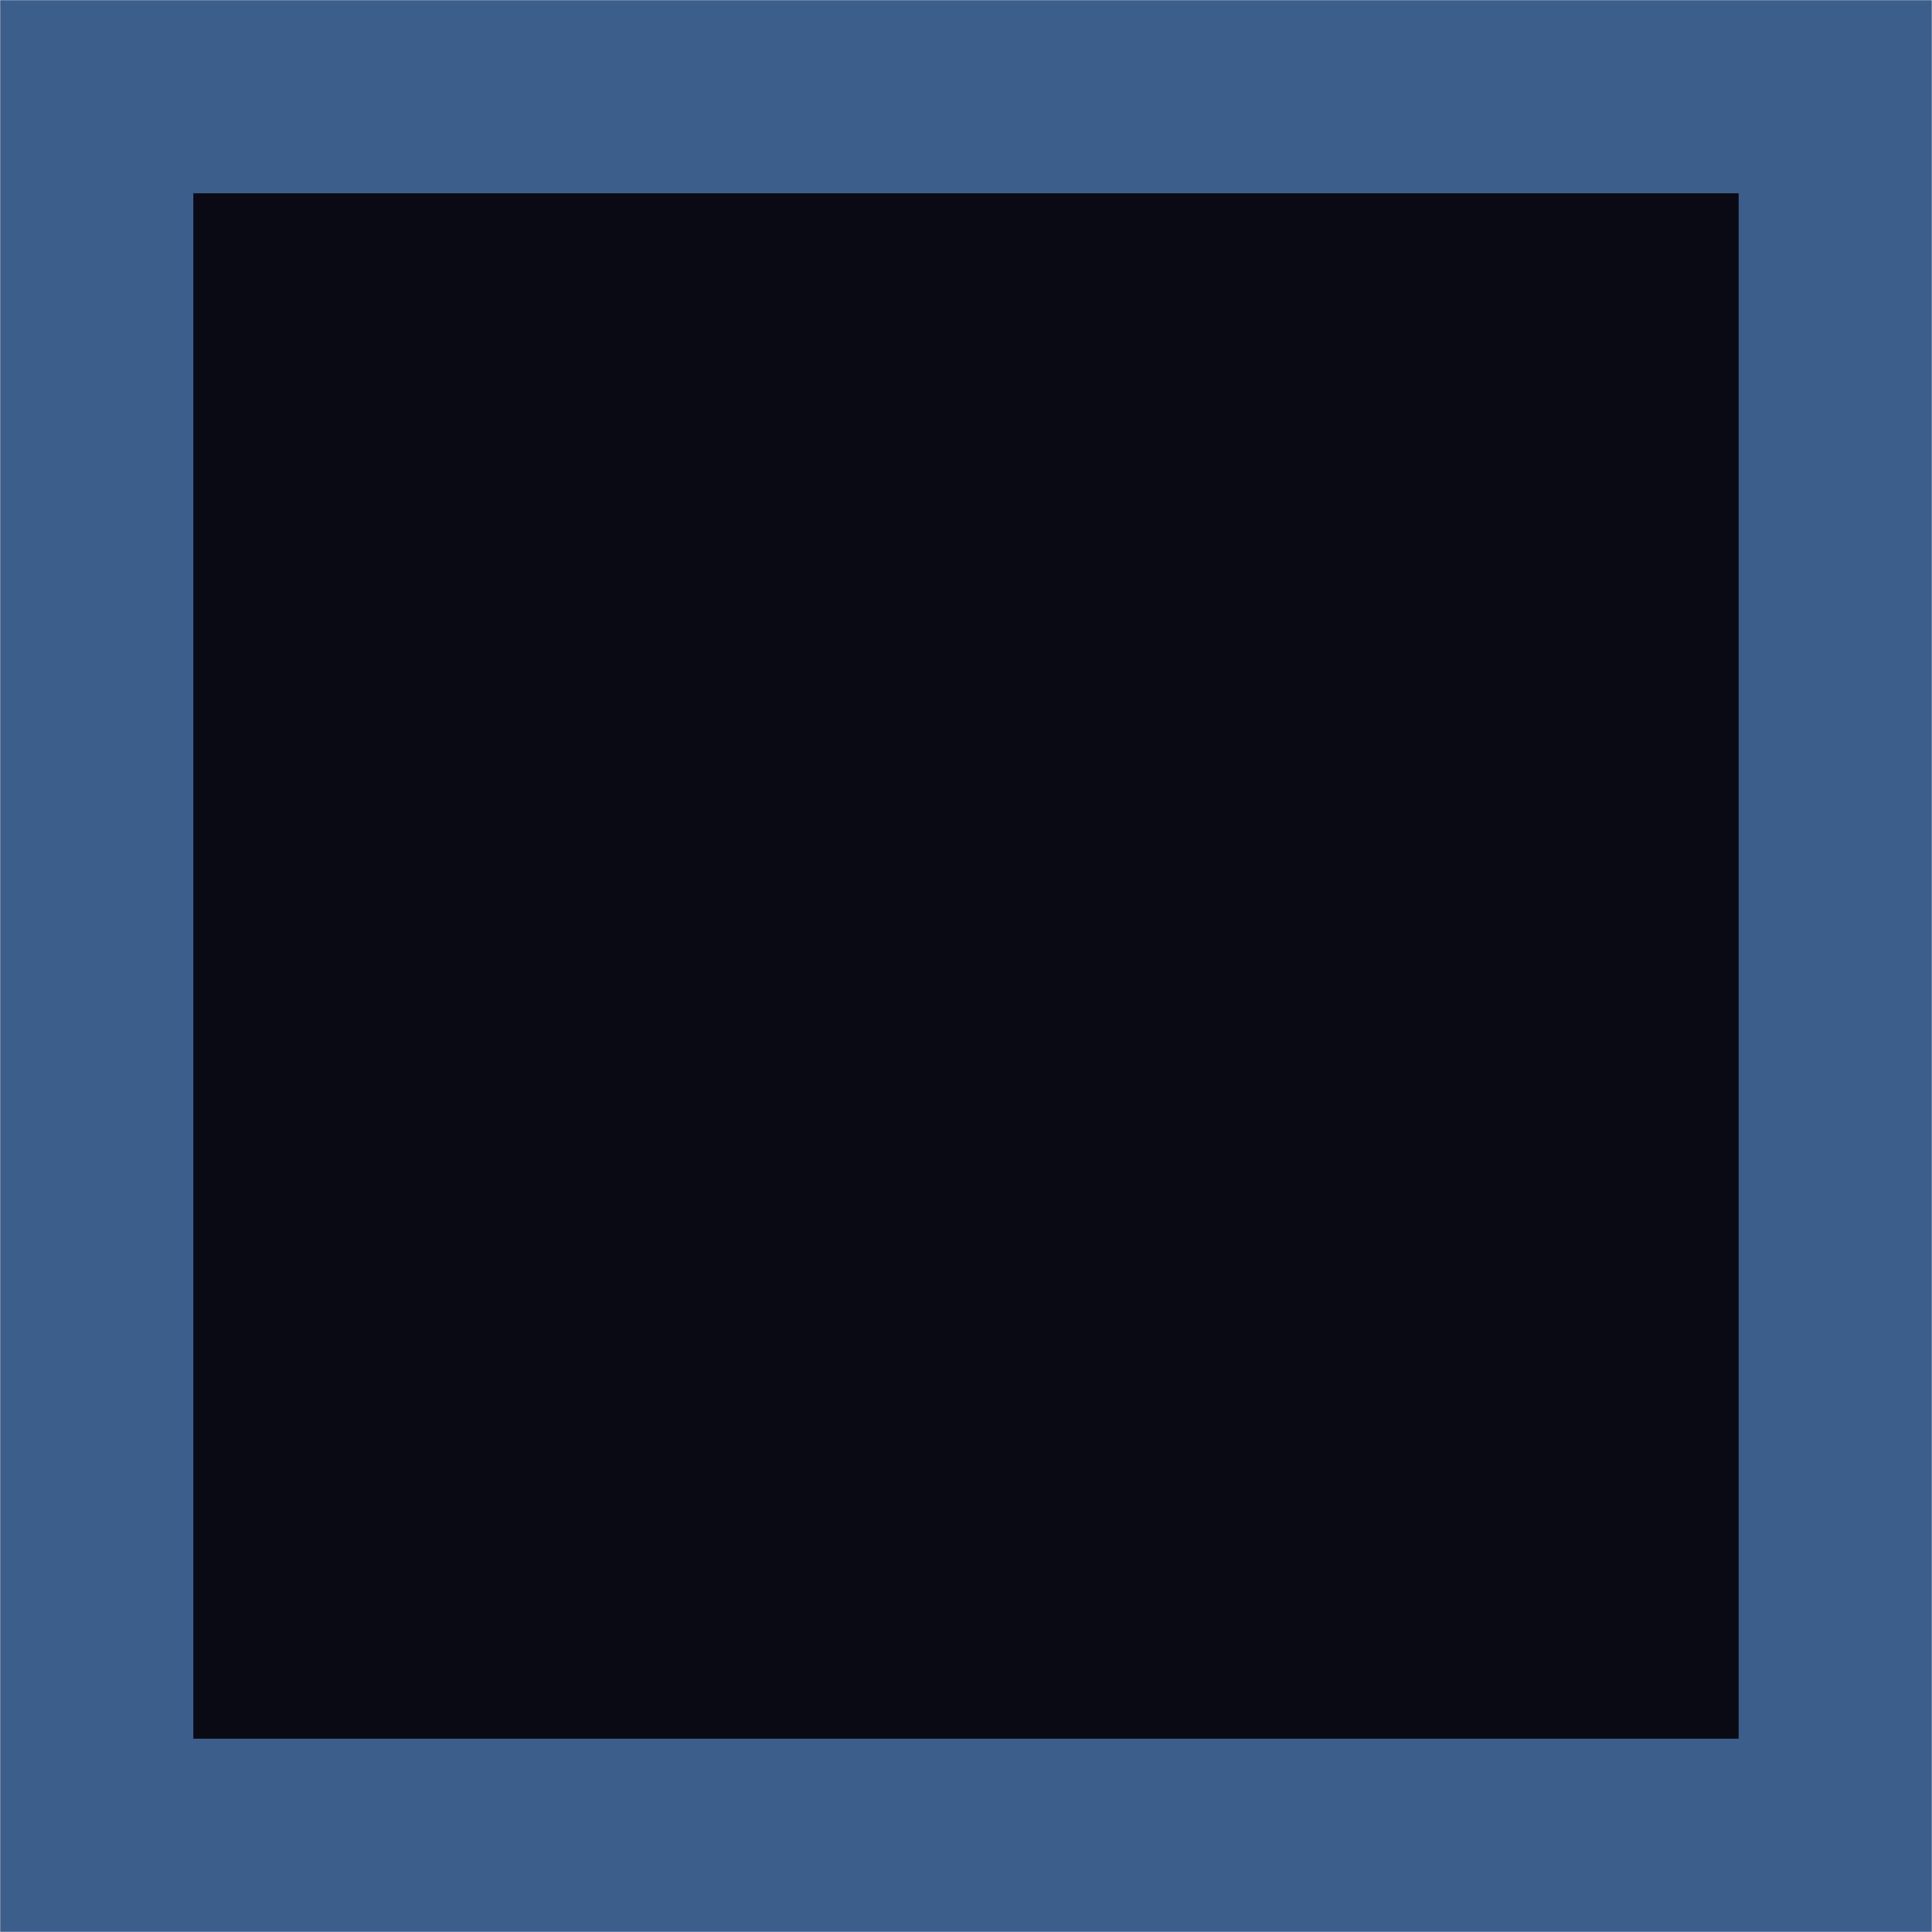 <?xml version="1.0" encoding="UTF-8" standalone="no"?>
<!-- Created with Inkscape (http://www.inkscape.org/) -->

<svg
   width="20"
   height="20"
   viewBox="0 0 5.292 5.292"
   version="1.1"
   id="svg17318"
   inkscape:version="1.2.2 (b0a8486541, 2022-12-01)"
   sodipodi:docname="radio_btn_disabled.svg"
   xmlns:inkscape="http://www.inkscape.org/namespaces/inkscape"
   xmlns:sodipodi="http://sodipodi.sourceforge.net/DTD/sodipodi-0.dtd"
   xmlns="http://www.w3.org/2000/svg"
   xmlns:svg="http://www.w3.org/2000/svg">
  <sodipodi:namedview
     id="namedview17320"
     pagecolor="#ffffff"
     bordercolor="#000000"
     borderopacity="0.25"
     inkscape:showpageshadow="2"
     inkscape:pageopacity="0.0"
     inkscape:pagecheckerboard="0"
     inkscape:deskcolor="#d1d1d1"
     inkscape:document-units="px"
     showgrid="false"
     inkscape:zoom="16.871996"
     inkscape:cx="8.8608366"
     inkscape:cy="15.558325"
     inkscape:window-width="1396"
     inkscape:window-height="752"
     inkscape:window-x="2116"
     inkscape:window-y="260"
     inkscape:window-maximized="0"
     inkscape:current-layer="layer1" />
  <defs
     id="defs17315" />
  <g
     inkscape:label="Layer 1"
     inkscape:groupmode="layer"
     id="layer1">
    <rect
       style="fill:#090a14;stroke:#3c5e8b;stroke-width:0.529;stroke-linecap:square;stroke-dasharray:none;stop-color:#000000"
       id="rect20447"
       width="4.762"
       height="4.762"
       x="0.265"
       y="0.265" />
  </g>
</svg>
